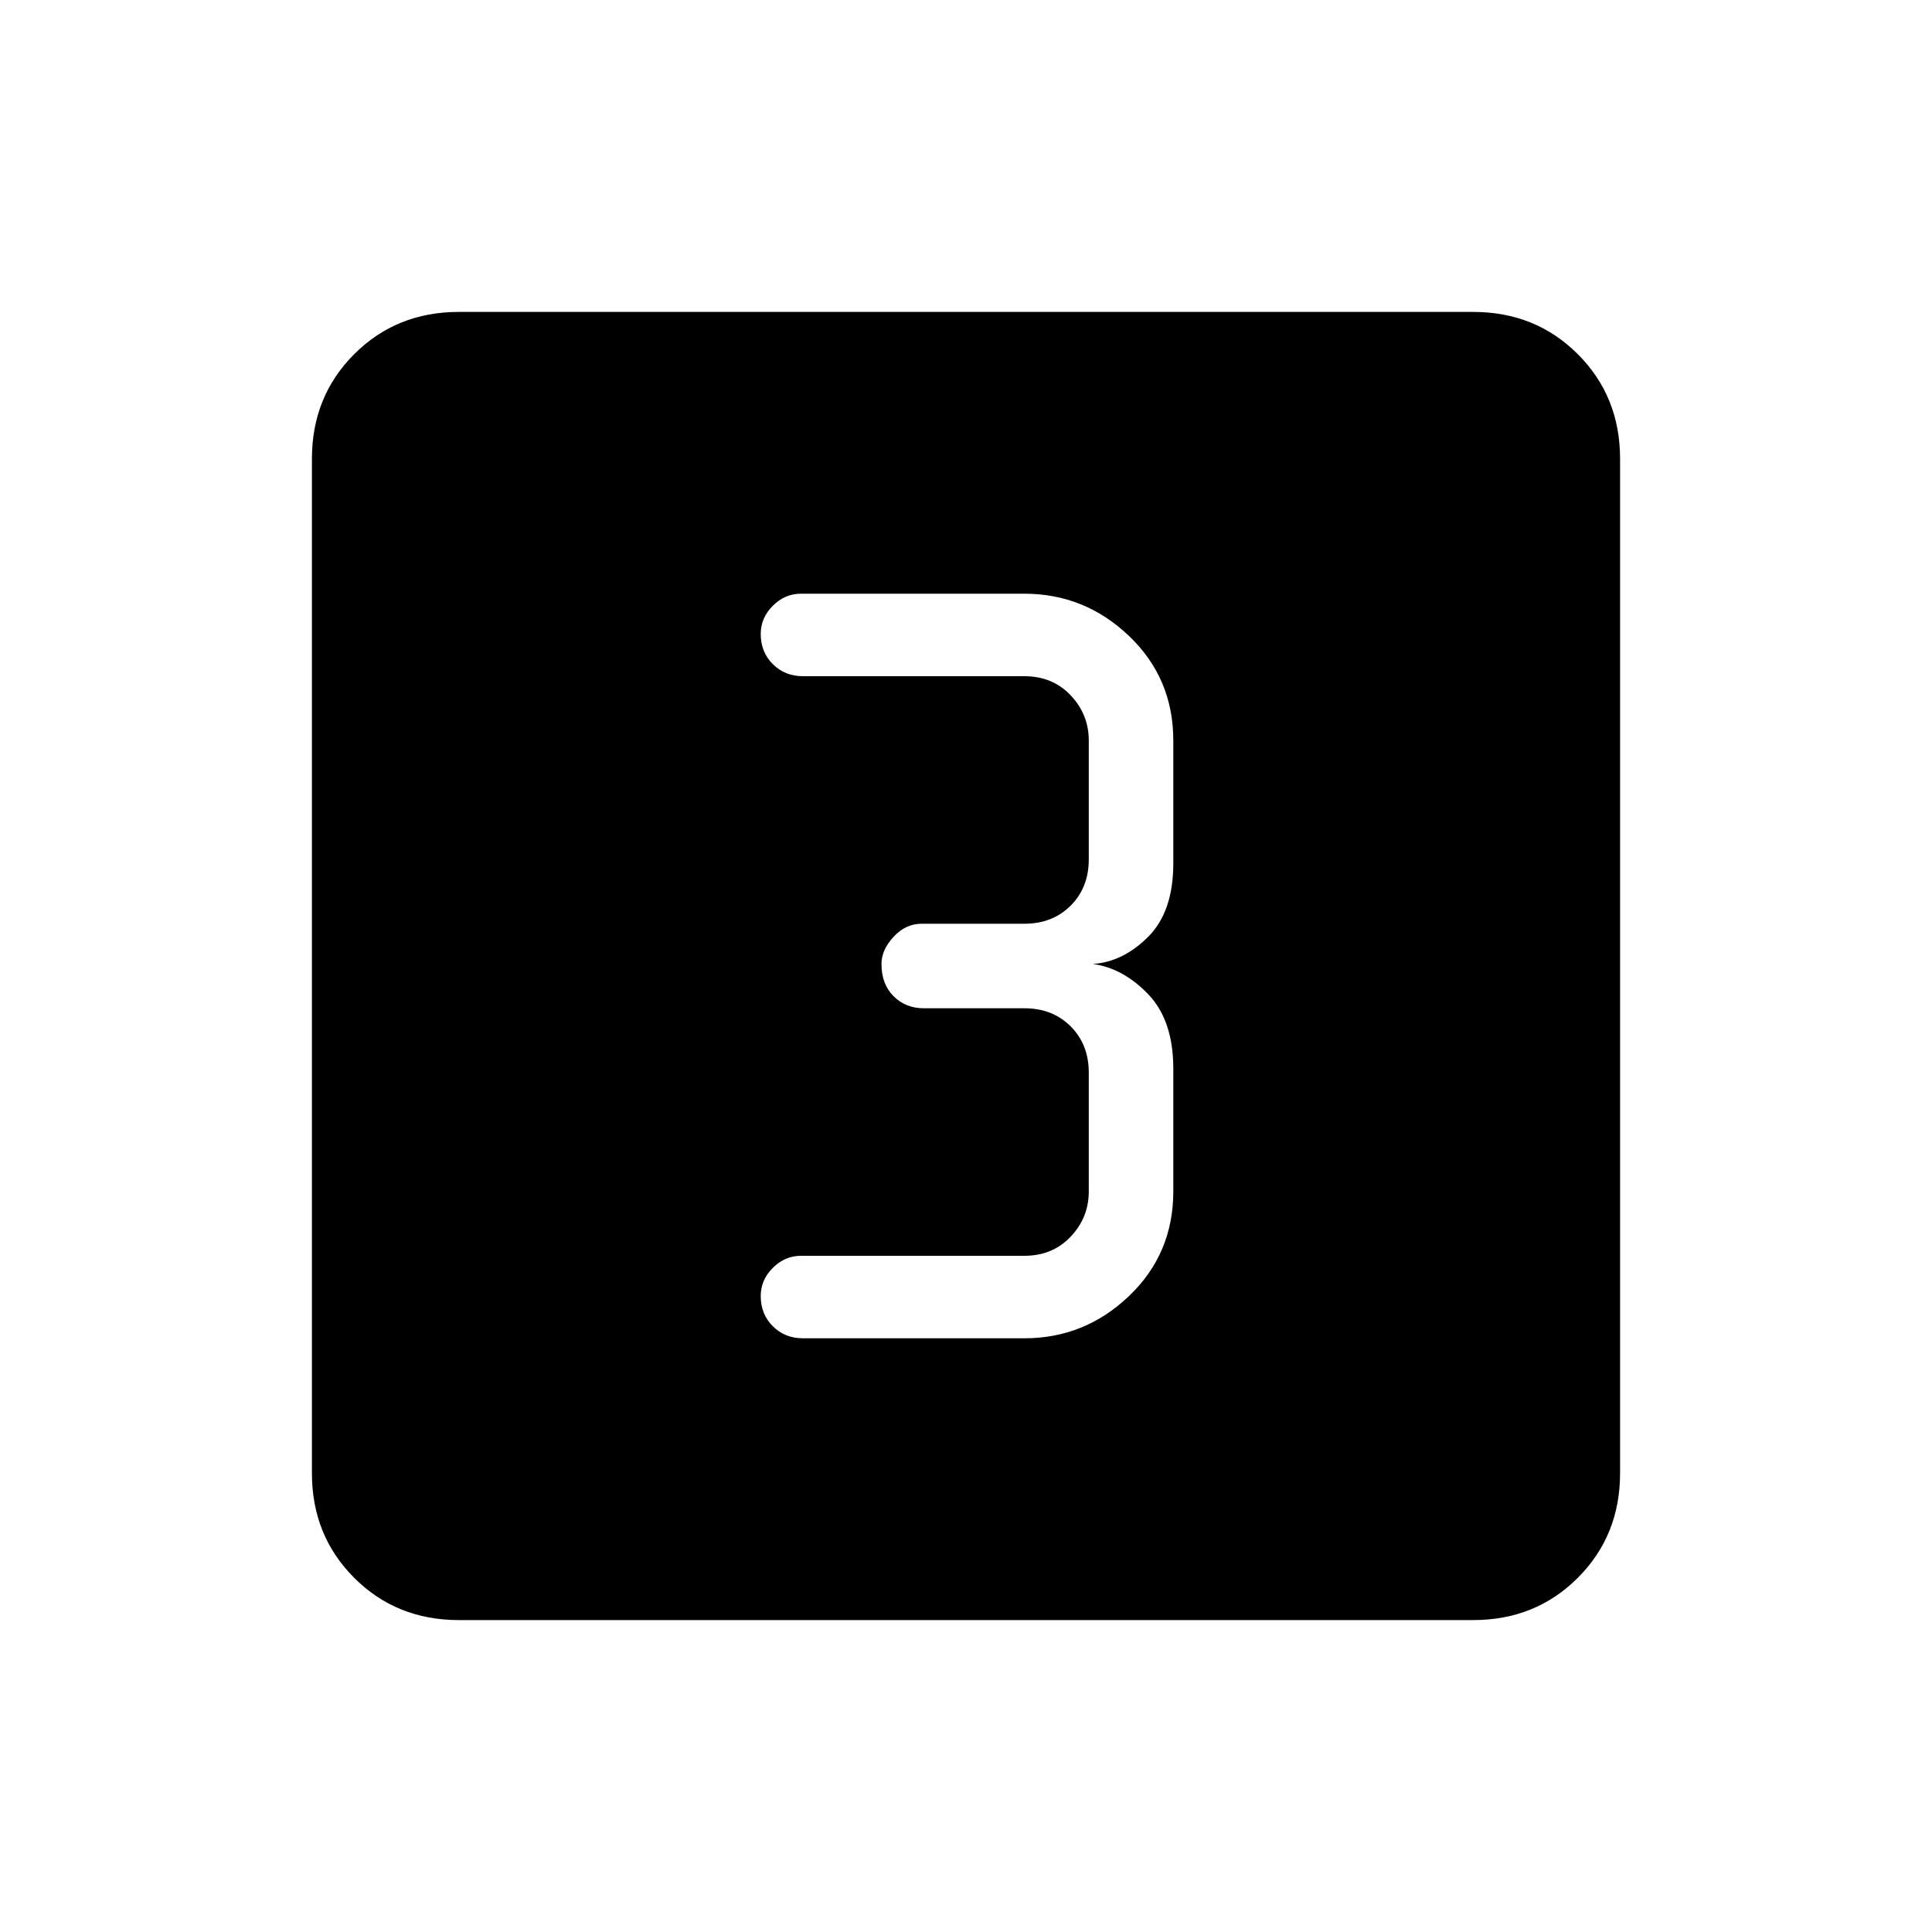 <svg xmlns="http://www.w3.org/2000/svg" height="40" width="40"><path d="M16.625 27.708h4.583q1.25 0 2.167-.875.917-.875.917-2.166v-2.542q0-1-.521-1.542-.521-.541-1.146-.625.625-.041 1.146-.562.521-.521.521-1.521v-2.542q0-1.291-.917-2.166t-2.167-.875h-4.625q-.333 0-.583.25-.25.25-.25.583 0 .375.25.625t.625.25h4.583q.584 0 .959.396t.375.937v2.459q0 .583-.375.958t-.959.375h-2.125q-.333 0-.583.271-.25.271-.25.562 0 .417.25.667.25.25.625.25h2.083q.584 0 .959.375t.375.958v2.459q0 .541-.375.937t-.959.396h-4.625q-.333 0-.583.25-.25.25-.25.583 0 .375.25.625t.625.25ZM9.5 33.542q-1.292 0-2.167-.875-.875-.875-.875-2.167v-21q0-1.292.875-2.167.875-.875 2.167-.875h21q1.292 0 2.167.875.875.875.875 2.167v21q0 1.292-.875 2.167-.875.875-2.167.875Z"/></svg>